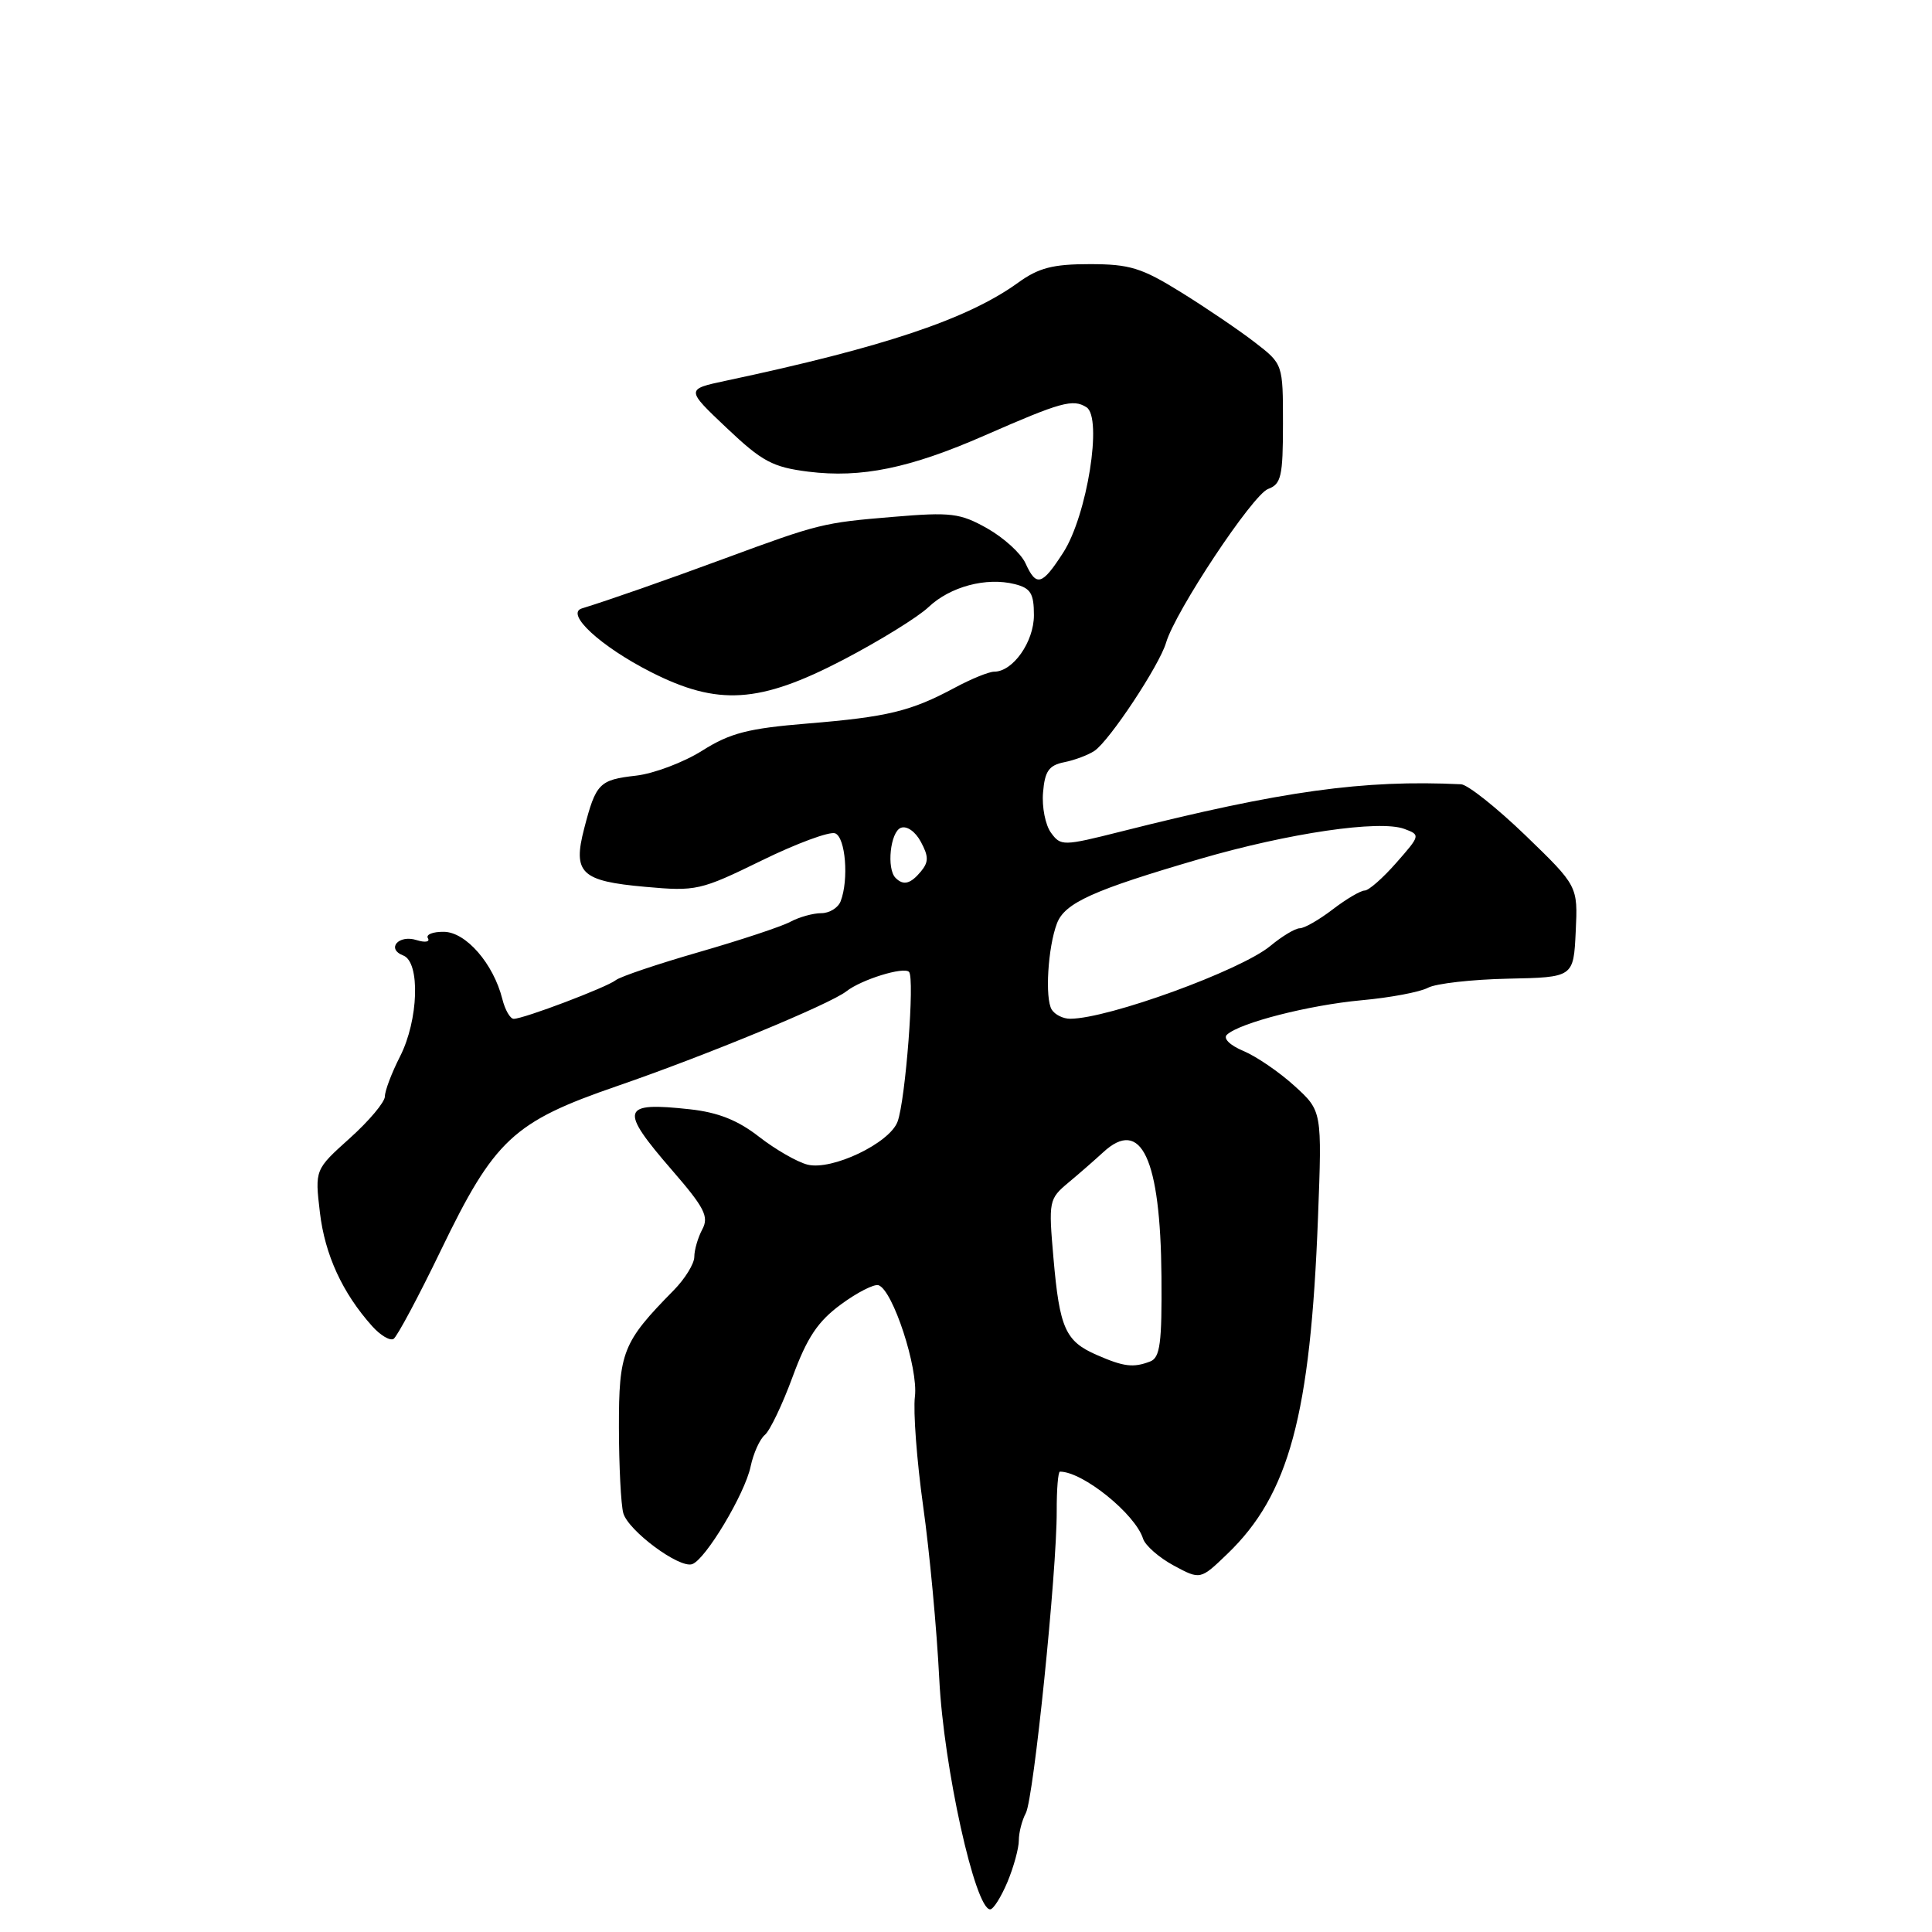 <?xml version="1.0" encoding="UTF-8" standalone="no"?>
<!DOCTYPE svg PUBLIC "-//W3C//DTD SVG 1.1//EN" "http://www.w3.org/Graphics/SVG/1.1/DTD/svg11.dtd" >
<svg xmlns="http://www.w3.org/2000/svg" xmlns:xlink="http://www.w3.org/1999/xlink" version="1.1" viewBox="0 0 256 256">
 <g >
 <path fill="currentColor"
d=" M 133.49 249.38 C 134.32 247.39 135.00 244.90 135.00 243.86 C 135.00 242.82 135.42 241.19 135.93 240.24 C 136.97 238.27 140.04 208.28 140.02 200.25 C 140.01 197.36 140.20 195.00 140.45 195.00 C 143.48 195.00 150.42 200.60 151.46 203.88 C 151.75 204.79 153.58 206.39 155.52 207.44 C 159.05 209.34 159.05 209.34 162.61 205.92 C 170.81 198.05 173.64 187.55 174.64 161.36 C 175.18 147.21 175.18 147.21 171.53 143.89 C 169.52 142.06 166.48 139.98 164.76 139.26 C 162.95 138.50 162.04 137.59 162.58 137.10 C 164.29 135.52 173.45 133.18 180.40 132.54 C 184.19 132.20 188.16 131.45 189.22 130.88 C 190.27 130.32 195.05 129.78 199.82 129.68 C 208.50 129.50 208.50 129.50 208.79 123.45 C 209.08 117.41 209.08 117.41 202.14 110.70 C 198.32 107.02 194.48 103.97 193.60 103.92 C 180.65 103.30 169.89 104.79 148.55 110.18 C 140.85 112.12 140.56 112.12 139.26 110.34 C 138.52 109.33 138.04 106.93 138.21 105.00 C 138.44 102.19 138.98 101.41 141.00 101.00 C 142.38 100.73 144.18 100.05 145.01 99.50 C 146.99 98.19 153.63 88.16 154.51 85.16 C 155.72 81.02 165.98 65.55 168.03 64.79 C 169.76 64.15 170.00 63.12 170.00 56.15 C 170.00 48.24 170.00 48.24 166.28 45.37 C 164.24 43.79 159.85 40.81 156.53 38.75 C 151.28 35.49 149.71 35.00 144.40 35.00 C 139.51 35.00 137.62 35.49 134.90 37.46 C 128.24 42.27 117.17 45.99 96.18 50.45 C 90.87 51.58 90.87 51.58 96.28 56.70 C 101.00 61.17 102.37 61.90 107.12 62.50 C 114.11 63.37 120.55 62.05 130.50 57.69 C 140.61 53.26 142.16 52.83 143.96 53.96 C 146.12 55.32 144.05 68.30 140.89 73.21 C 138.07 77.59 137.32 77.80 135.88 74.63 C 135.28 73.32 133.00 71.25 130.81 70.01 C 127.21 67.99 126.03 67.84 118.32 68.49 C 109.05 69.26 108.49 69.40 96.00 74.01 C 88.20 76.89 80.59 79.55 77.10 80.62 C 74.86 81.31 79.58 85.66 86.25 89.05 C 95.13 93.56 100.63 93.21 111.73 87.43 C 116.55 84.91 121.64 81.77 123.04 80.44 C 125.90 77.73 130.69 76.45 134.46 77.40 C 136.57 77.93 137.00 78.63 137.00 81.52 C 137.00 85.05 134.22 89.00 131.74 89.00 C 131.04 89.00 128.68 89.96 126.49 91.14 C 120.69 94.25 117.60 95.00 107.00 95.87 C 99.10 96.52 96.75 97.13 93.04 99.47 C 90.58 101.02 86.63 102.51 84.26 102.78 C 79.41 103.33 78.96 103.79 77.41 109.77 C 75.87 115.69 76.97 116.75 85.50 117.51 C 92.24 118.12 92.81 117.99 100.91 114.03 C 105.54 111.76 109.93 110.14 110.66 110.42 C 112.04 110.95 112.49 116.56 111.39 119.42 C 111.06 120.29 109.90 121.00 108.83 121.00 C 107.75 121.00 105.91 121.51 104.73 122.14 C 103.56 122.77 98.12 124.57 92.64 126.15 C 87.17 127.73 82.19 129.40 81.59 129.88 C 80.36 130.84 69.39 135.00 68.07 135.00 C 67.60 135.00 66.92 133.82 66.56 132.37 C 65.38 127.69 61.74 123.50 58.82 123.47 C 57.35 123.45 56.40 123.83 56.70 124.32 C 57.00 124.81 56.33 124.92 55.21 124.57 C 52.81 123.80 51.14 125.73 53.44 126.61 C 55.71 127.49 55.46 135.19 53.00 140.00 C 51.90 142.16 51.00 144.53 51.00 145.28 C 51.00 146.03 48.91 148.52 46.36 150.81 C 41.72 154.98 41.72 154.98 42.39 160.67 C 43.05 166.26 45.37 171.32 49.31 175.72 C 50.40 176.94 51.68 177.70 52.15 177.41 C 52.62 177.11 55.44 171.84 58.41 165.69 C 65.51 150.98 68.01 148.65 81.74 143.92 C 93.45 139.89 109.96 133.07 112.14 131.36 C 114.13 129.80 119.73 128.06 120.45 128.78 C 121.23 129.57 119.99 145.77 118.93 148.63 C 117.87 151.48 110.23 155.13 107.00 154.32 C 105.62 153.97 102.74 152.31 100.58 150.63 C 97.79 148.45 95.17 147.40 91.45 146.99 C 82.28 145.98 82.00 146.92 89.06 155.07 C 93.35 160.02 93.96 161.21 93.06 162.89 C 92.48 163.98 92.00 165.62 92.00 166.53 C 92.00 167.45 90.76 169.46 89.25 170.99 C 82.50 177.85 82.00 179.12 82.01 189.16 C 82.02 194.30 82.28 199.40 82.59 200.50 C 83.25 202.83 89.99 207.84 91.71 207.26 C 93.47 206.68 98.71 197.93 99.46 194.32 C 99.83 192.57 100.68 190.68 101.35 190.13 C 102.02 189.57 103.68 186.10 105.03 182.42 C 106.95 177.21 108.37 175.09 111.43 172.84 C 113.59 171.25 115.83 170.11 116.41 170.30 C 118.31 170.94 121.70 181.31 121.23 185.06 C 120.99 187.02 121.48 193.54 122.32 199.56 C 123.17 205.58 124.13 215.90 124.46 222.50 C 125.04 234.16 129.21 253.00 131.20 253.00 C 131.63 253.00 132.65 251.37 133.49 249.38 Z  M 145.33 179.54 C 141.17 177.73 140.40 176.02 139.59 166.71 C 138.93 159.14 138.98 158.87 141.56 156.71 C 143.02 155.50 145.09 153.68 146.17 152.69 C 151.21 148.02 153.77 153.47 153.90 169.15 C 153.97 177.97 153.72 179.89 152.41 180.40 C 150.17 181.26 148.92 181.11 145.33 179.54 Z  M 139.36 133.78 C 138.44 132.29 138.85 125.52 140.05 122.36 C 141.09 119.63 144.85 117.94 159.00 113.81 C 170.78 110.38 182.79 108.62 186.07 109.83 C 188.23 110.63 188.21 110.69 185.02 114.32 C 183.25 116.34 181.36 118.00 180.83 118.00 C 180.30 118.00 178.39 119.12 176.59 120.50 C 174.79 121.88 172.83 123.00 172.23 123.00 C 171.64 123.00 169.88 124.05 168.33 125.34 C 164.41 128.59 146.85 134.98 141.81 134.99 C 140.88 135.00 139.78 134.45 139.36 133.78 Z  M 118.67 116.33 C 117.45 115.12 117.97 110.22 119.37 109.69 C 120.16 109.39 121.29 110.18 122.02 111.55 C 123.06 113.48 123.06 114.22 122.03 115.47 C 120.65 117.13 119.71 117.37 118.67 116.33 Z "/>
</g>
</svg>
